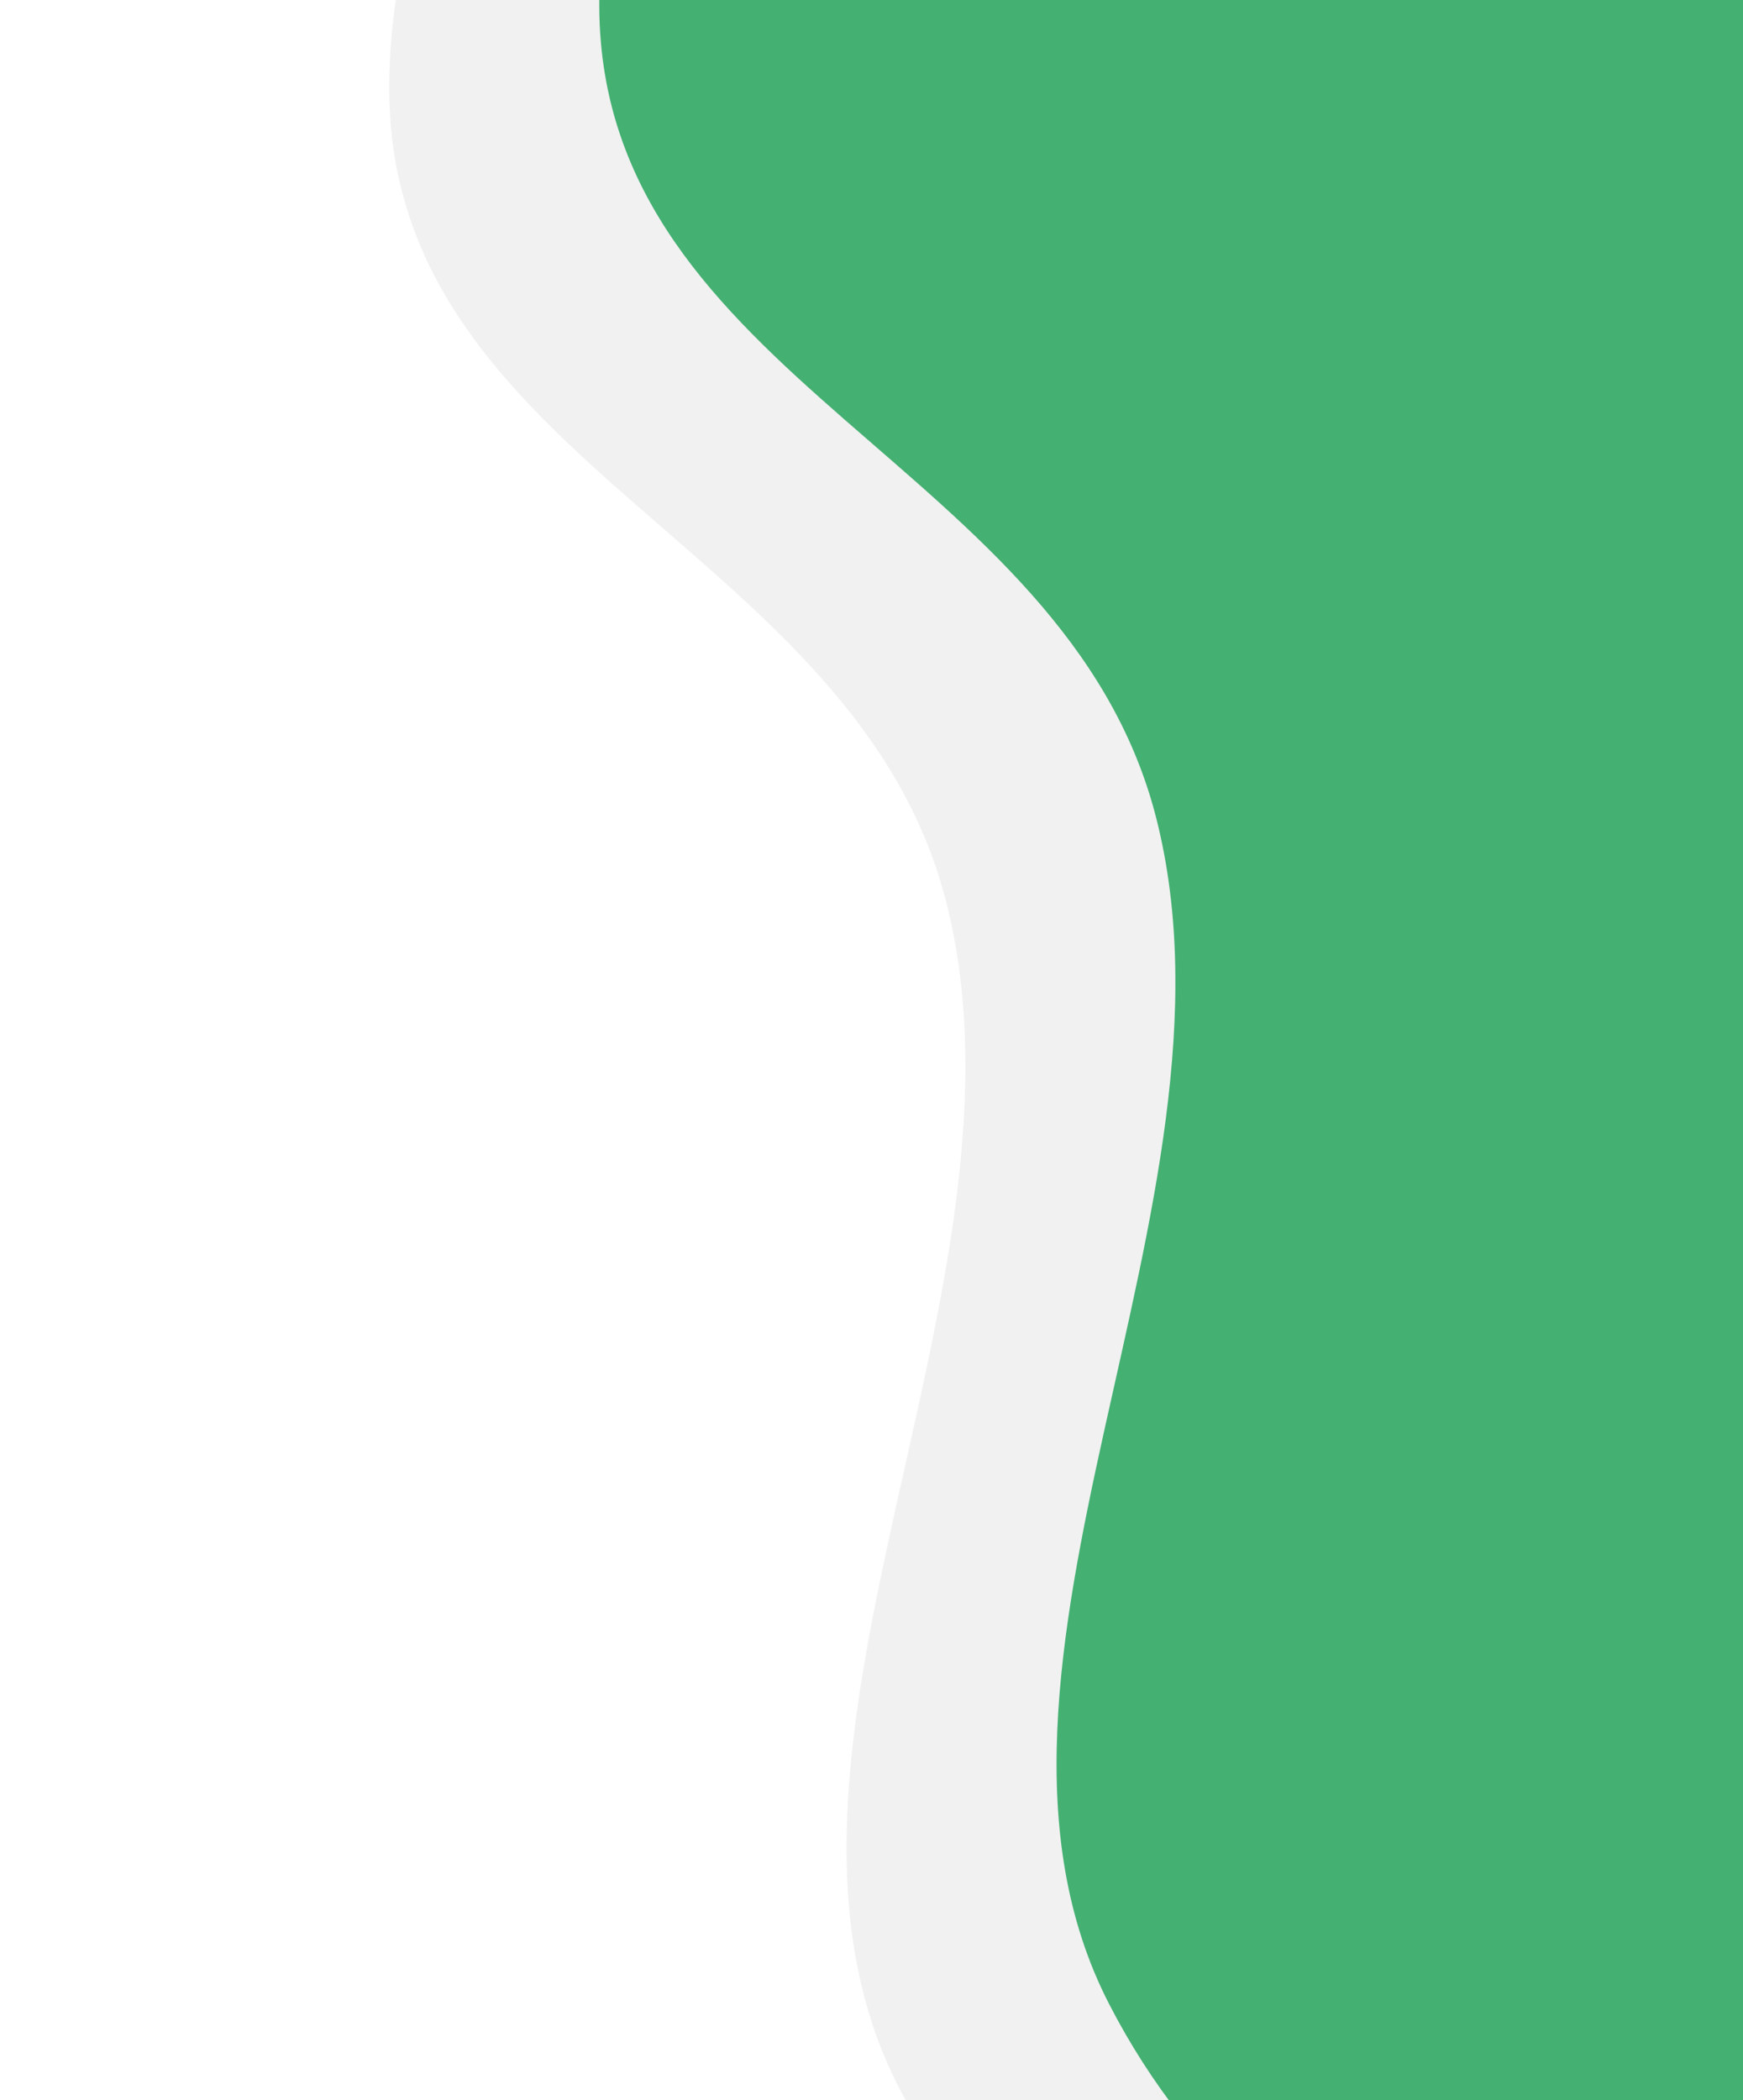 <svg width="83" height="100" viewBox="0 0 83 100" fill="none" xmlns="http://www.w3.org/2000/svg">
<path fill-rule="evenodd" clip-rule="evenodd" d="M28.537 0.309C28.471 -16.372 42.966 -28.102 54.763 -33.838C65.106 -38.868 75.763 -29.323 86.749 -27.997C95.547 -26.935 104.254 -30.78 112.586 -26.859C122.736 -22.083 133.065 -15.659 138.755 -3.525C145.029 9.856 148.623 26.965 144.803 41.847C141.05 56.469 127.591 60.978 119.388 71.93C109.67 84.903 105.771 107.06 92.435 111.761C78.749 116.584 60.787 110.957 52.8 95.399C44.59 79.403 59.729 57.258 55.054 38.938C50.743 22.04 28.609 18.131 28.537 0.309Z" fill="#27AE60"/>
<path opacity="0.2" fill-rule="evenodd" clip-rule="evenodd" d="M18.537 4.309C18.471 -12.371 32.966 -24.102 44.763 -29.838C55.106 -34.868 65.763 -25.323 76.749 -23.997C85.547 -22.935 94.254 -26.78 102.586 -22.859C112.736 -18.083 123.065 -11.659 128.755 0.475C135.029 13.856 138.623 30.965 134.803 45.847C131.05 60.469 117.591 64.978 109.388 75.93C99.67 88.903 95.771 111.06 82.435 115.761C68.749 120.584 50.787 114.957 42.8 99.399C34.59 83.403 49.729 61.258 45.054 42.938C40.743 26.04 18.609 22.131 18.537 4.309Z" fill="#BDBDBD"/>
</svg>
